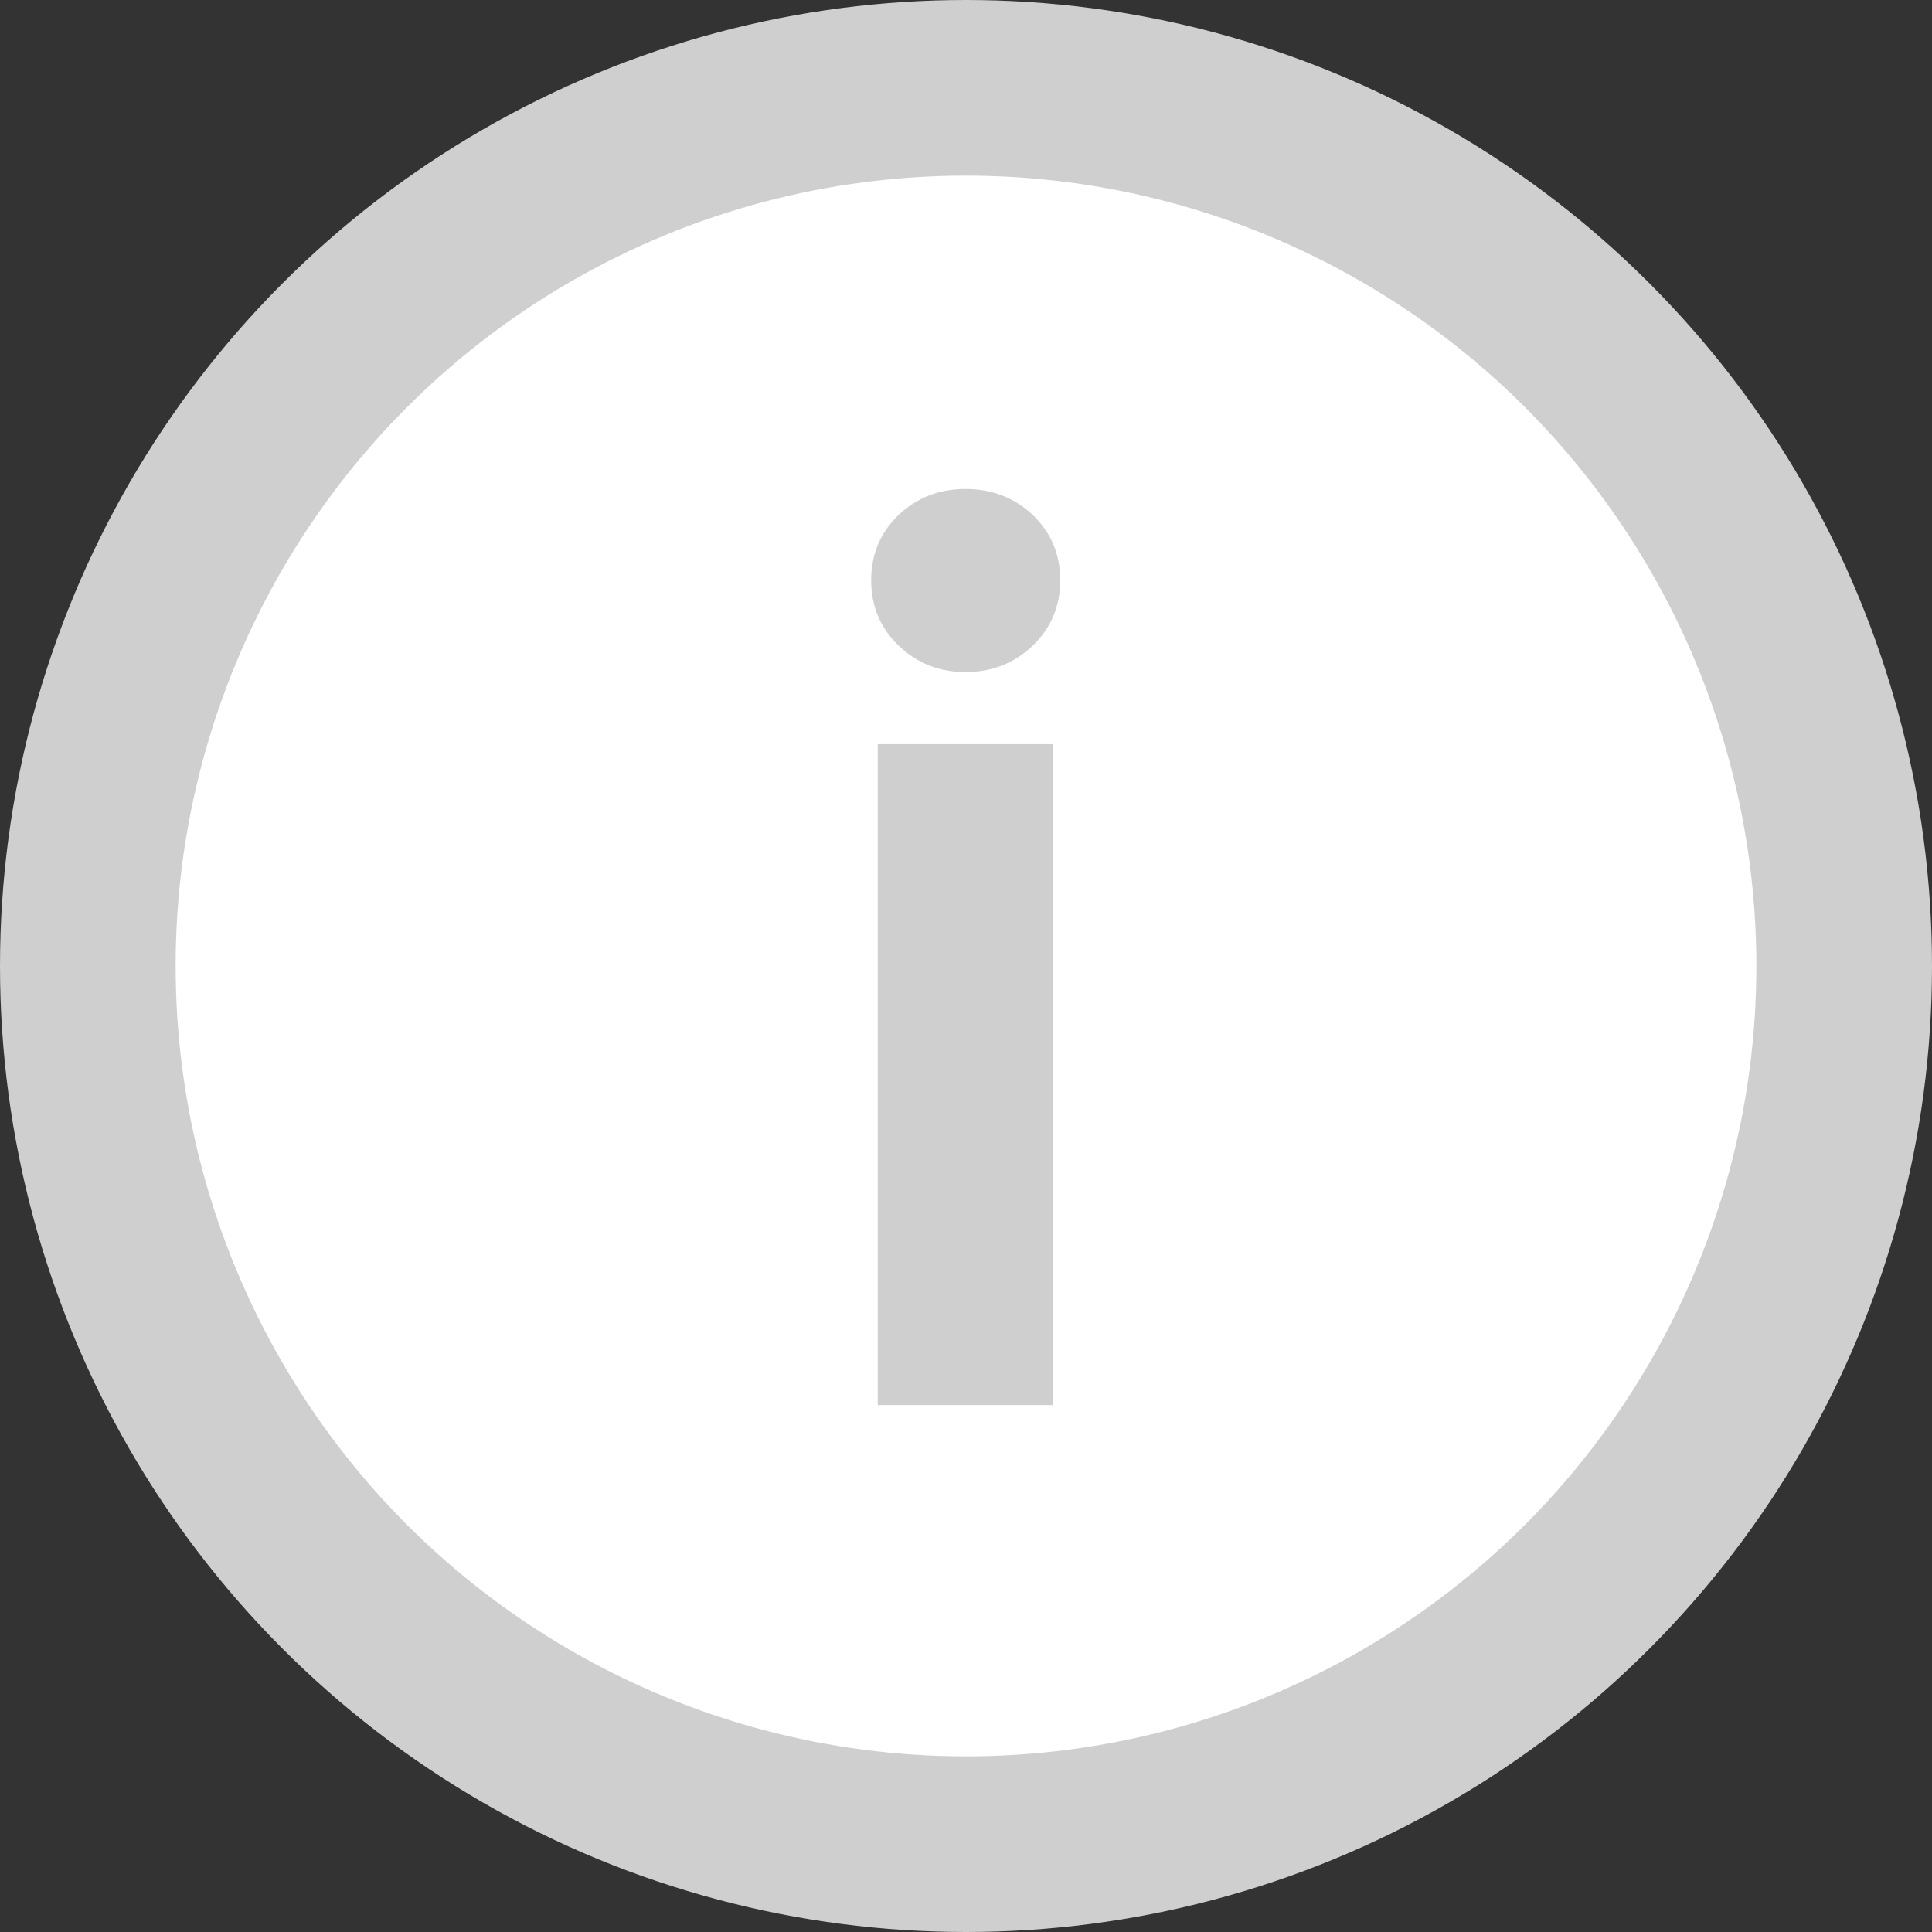 <svg width="22" height="22" viewBox="0 0 22 22" fill="none" xmlns="http://www.w3.org/2000/svg">
<rect x="0" y="0" width="22" height="22" fill="#333333" stroke="none"/>
<circle cx="11" cy="11" r="10" fill="white" stroke="#CFCFCF" stroke-width="2"/>
<path d="M9.995 8.474H11.991V16H9.995V8.474ZM10.993 7.653C10.697 7.653 10.444 7.553 10.234 7.353C10.025 7.152 9.92 6.904 9.92 6.607C9.92 6.311 10.025 6.063 10.234 5.862C10.444 5.666 10.697 5.568 10.993 5.568C11.294 5.568 11.549 5.666 11.759 5.862C11.968 6.063 12.073 6.311 12.073 6.607C12.073 6.904 11.968 7.152 11.759 7.353C11.549 7.553 11.294 7.653 10.993 7.653Z" fill="#CFCFCF"/>
</svg>
